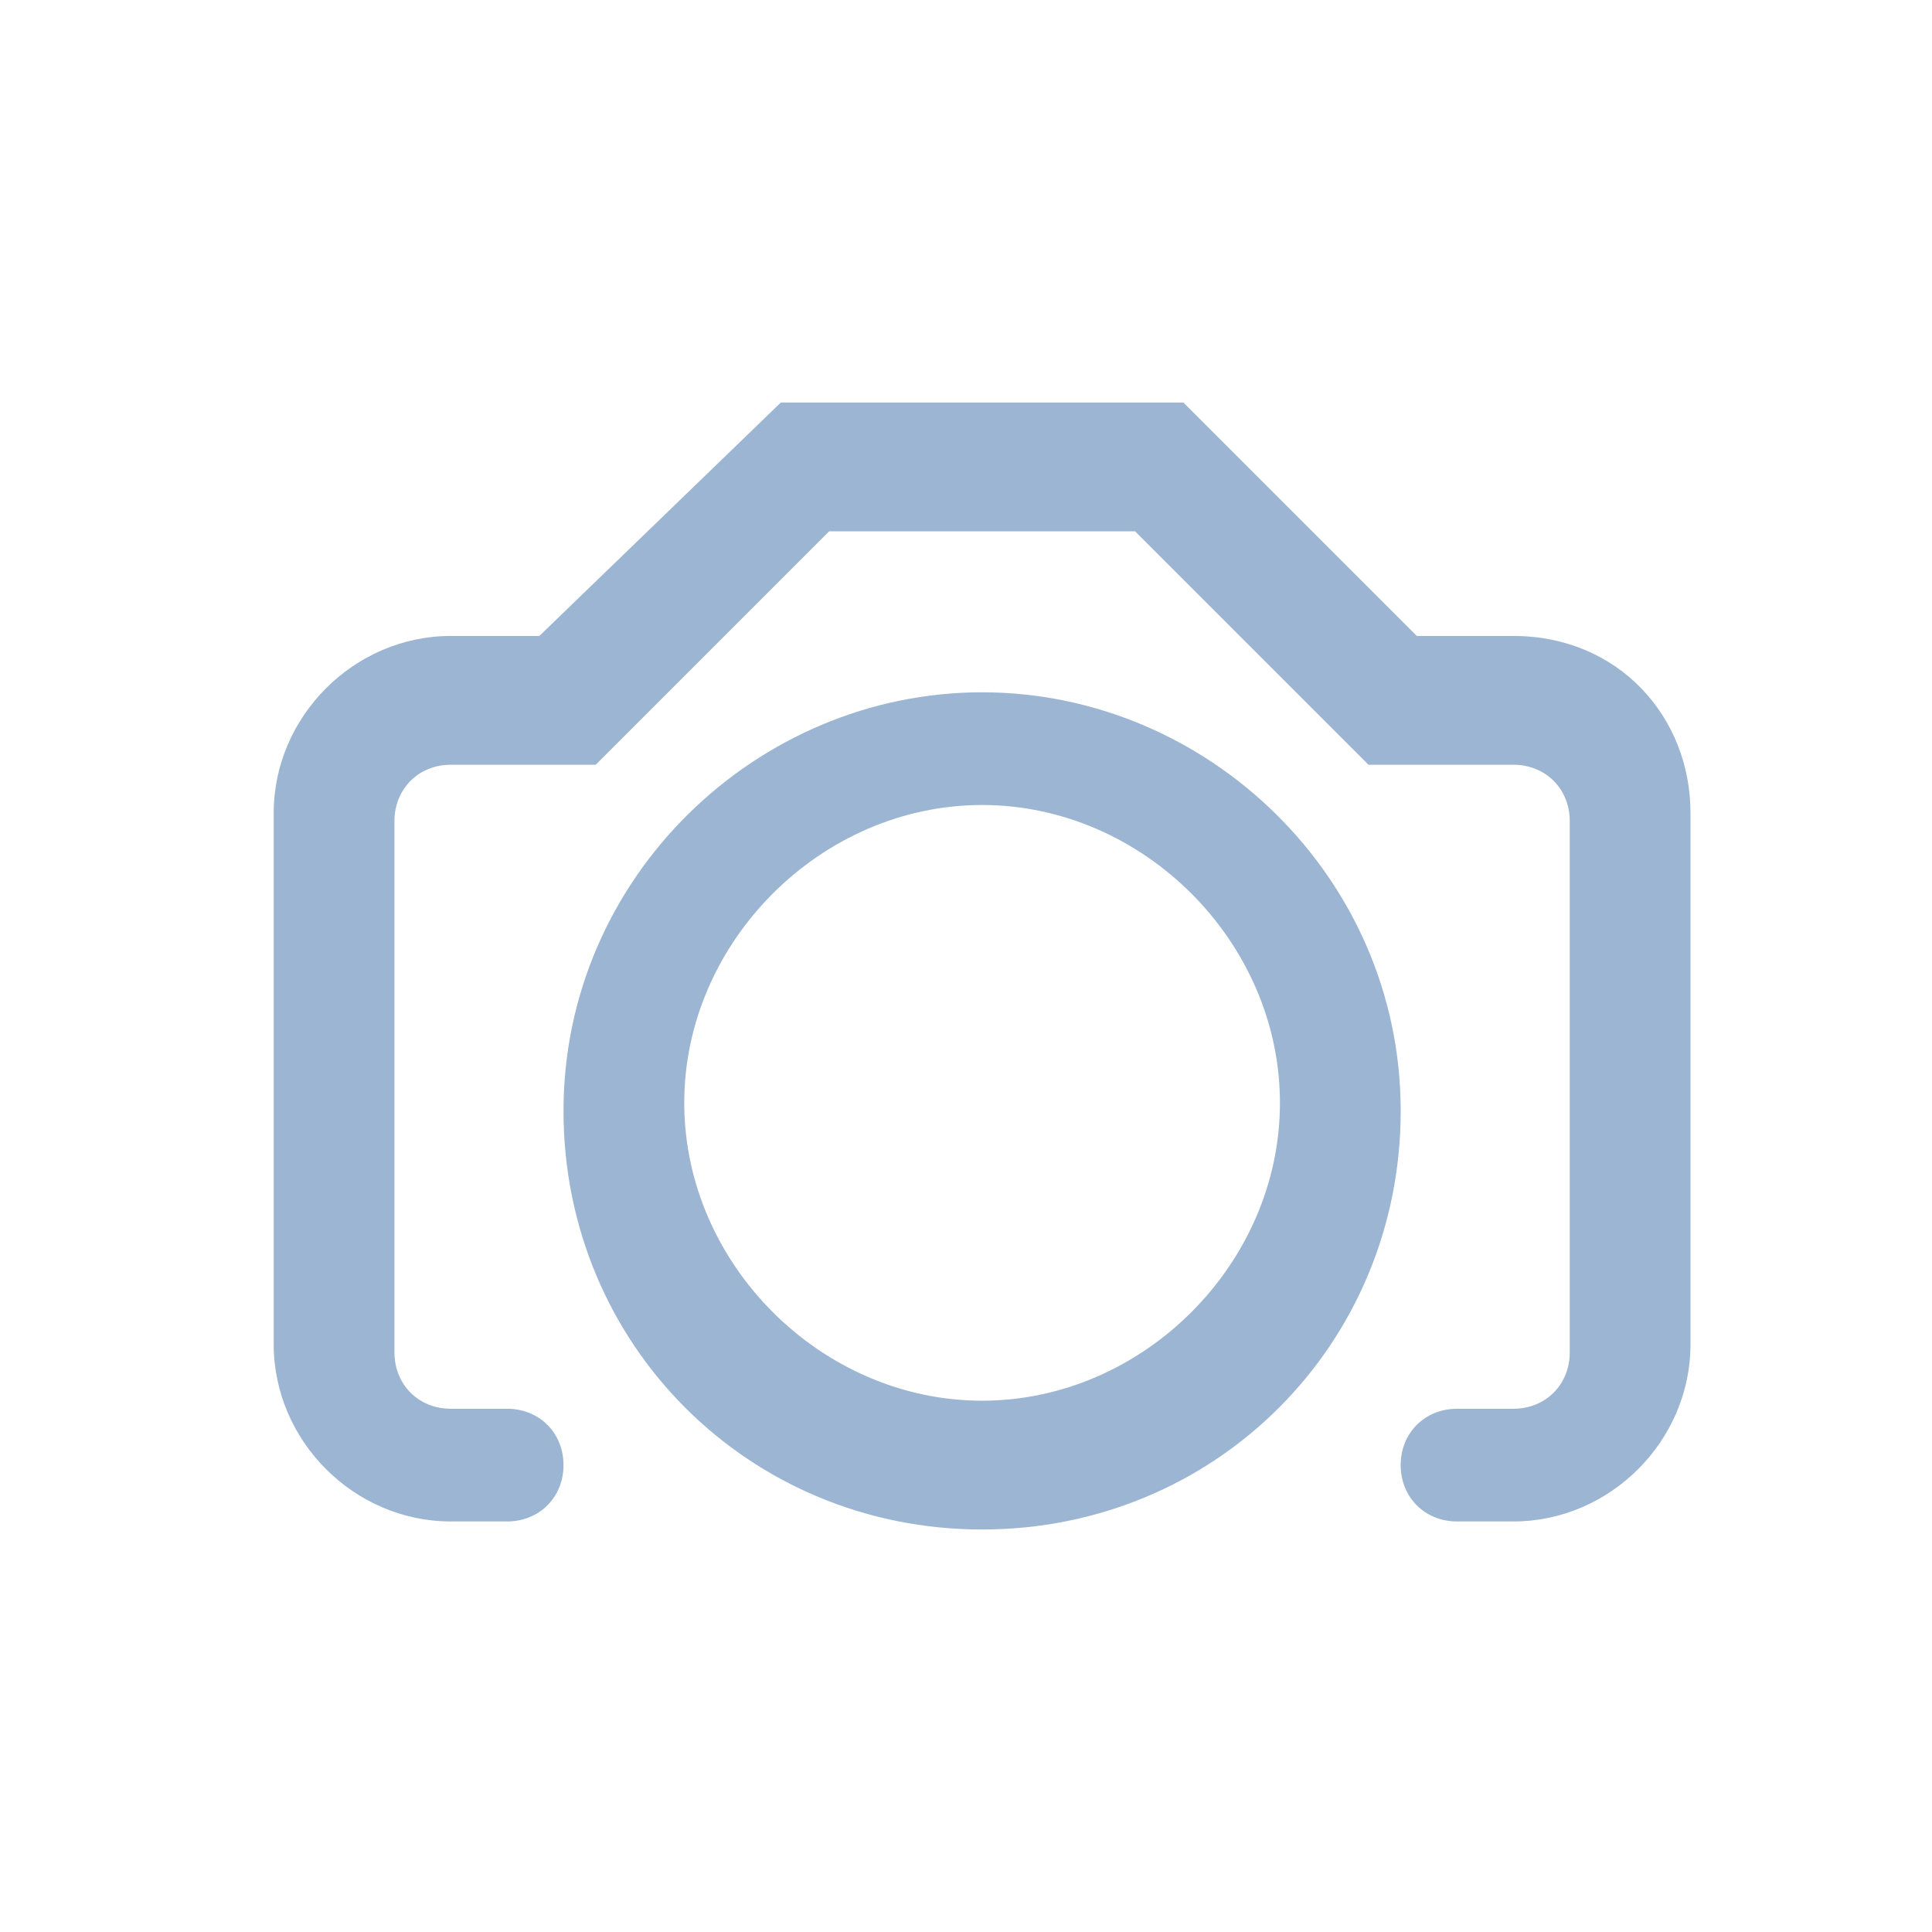 <?xml version="1.0" encoding="utf-8"?>
<!-- Generator: Adobe Illustrator 24.2.1, SVG Export Plug-In . SVG Version: 6.00 Build 0)  -->
<svg version="1.1" id="레이어_1" xmlns="http://www.w3.org/2000/svg" xmlns:xlink="http://www.w3.org/1999/xlink" x="0px"
	 y="0px" width="24px" height="24px" viewBox="0 0 24 24" style="enable-background:new 0 0 24 24;" xml:space="preserve">
<style type="text/css">
	.st0{fill:#9CB5D3;}
</style>
<g id="레이어_1_1_">
</g>
<path class="st0" d="M18.8,7.9h-1.2l-2.9-2.9h-5L6.7,7.9H5.6c-1.2,0-2.2,1-2.2,2.2v6.6c0,1.2,1,2.2,2.2,2.2h0.7
	c0.4,0,0.7-0.3,0.7-0.7c0-0.4-0.3-0.7-0.7-0.7H5.6c-0.4,0-0.7-0.3-0.7-0.7v-6.6c0-0.4,0.3-0.7,0.7-0.7h1.8l2.9-2.9h3.8l2.9,2.9h1.8
	c0.4,0,0.7,0.3,0.7,0.7v6.6c0,0.4-0.3,0.7-0.7,0.7h-0.7c-0.4,0-0.7,0.3-0.7,0.7c0,0.4,0.3,0.7,0.7,0.7h0.7c1.2,0,2.2-1,2.2-2.2v-6.6
	C21,8.9,20.1,7.9,18.8,7.9z M12.2,8.6C9.4,8.6,7,10.9,7,13.8s2.3,5.2,5.2,5.2s5.2-2.3,5.2-5.2S15,8.6,12.2,8.6z M12.2,17.4
	c-2,0-3.7-1.7-3.7-3.7s1.7-3.7,3.7-3.7s3.7,1.7,3.7,3.7S14.2,17.4,12.2,17.4z"/>
</svg>
